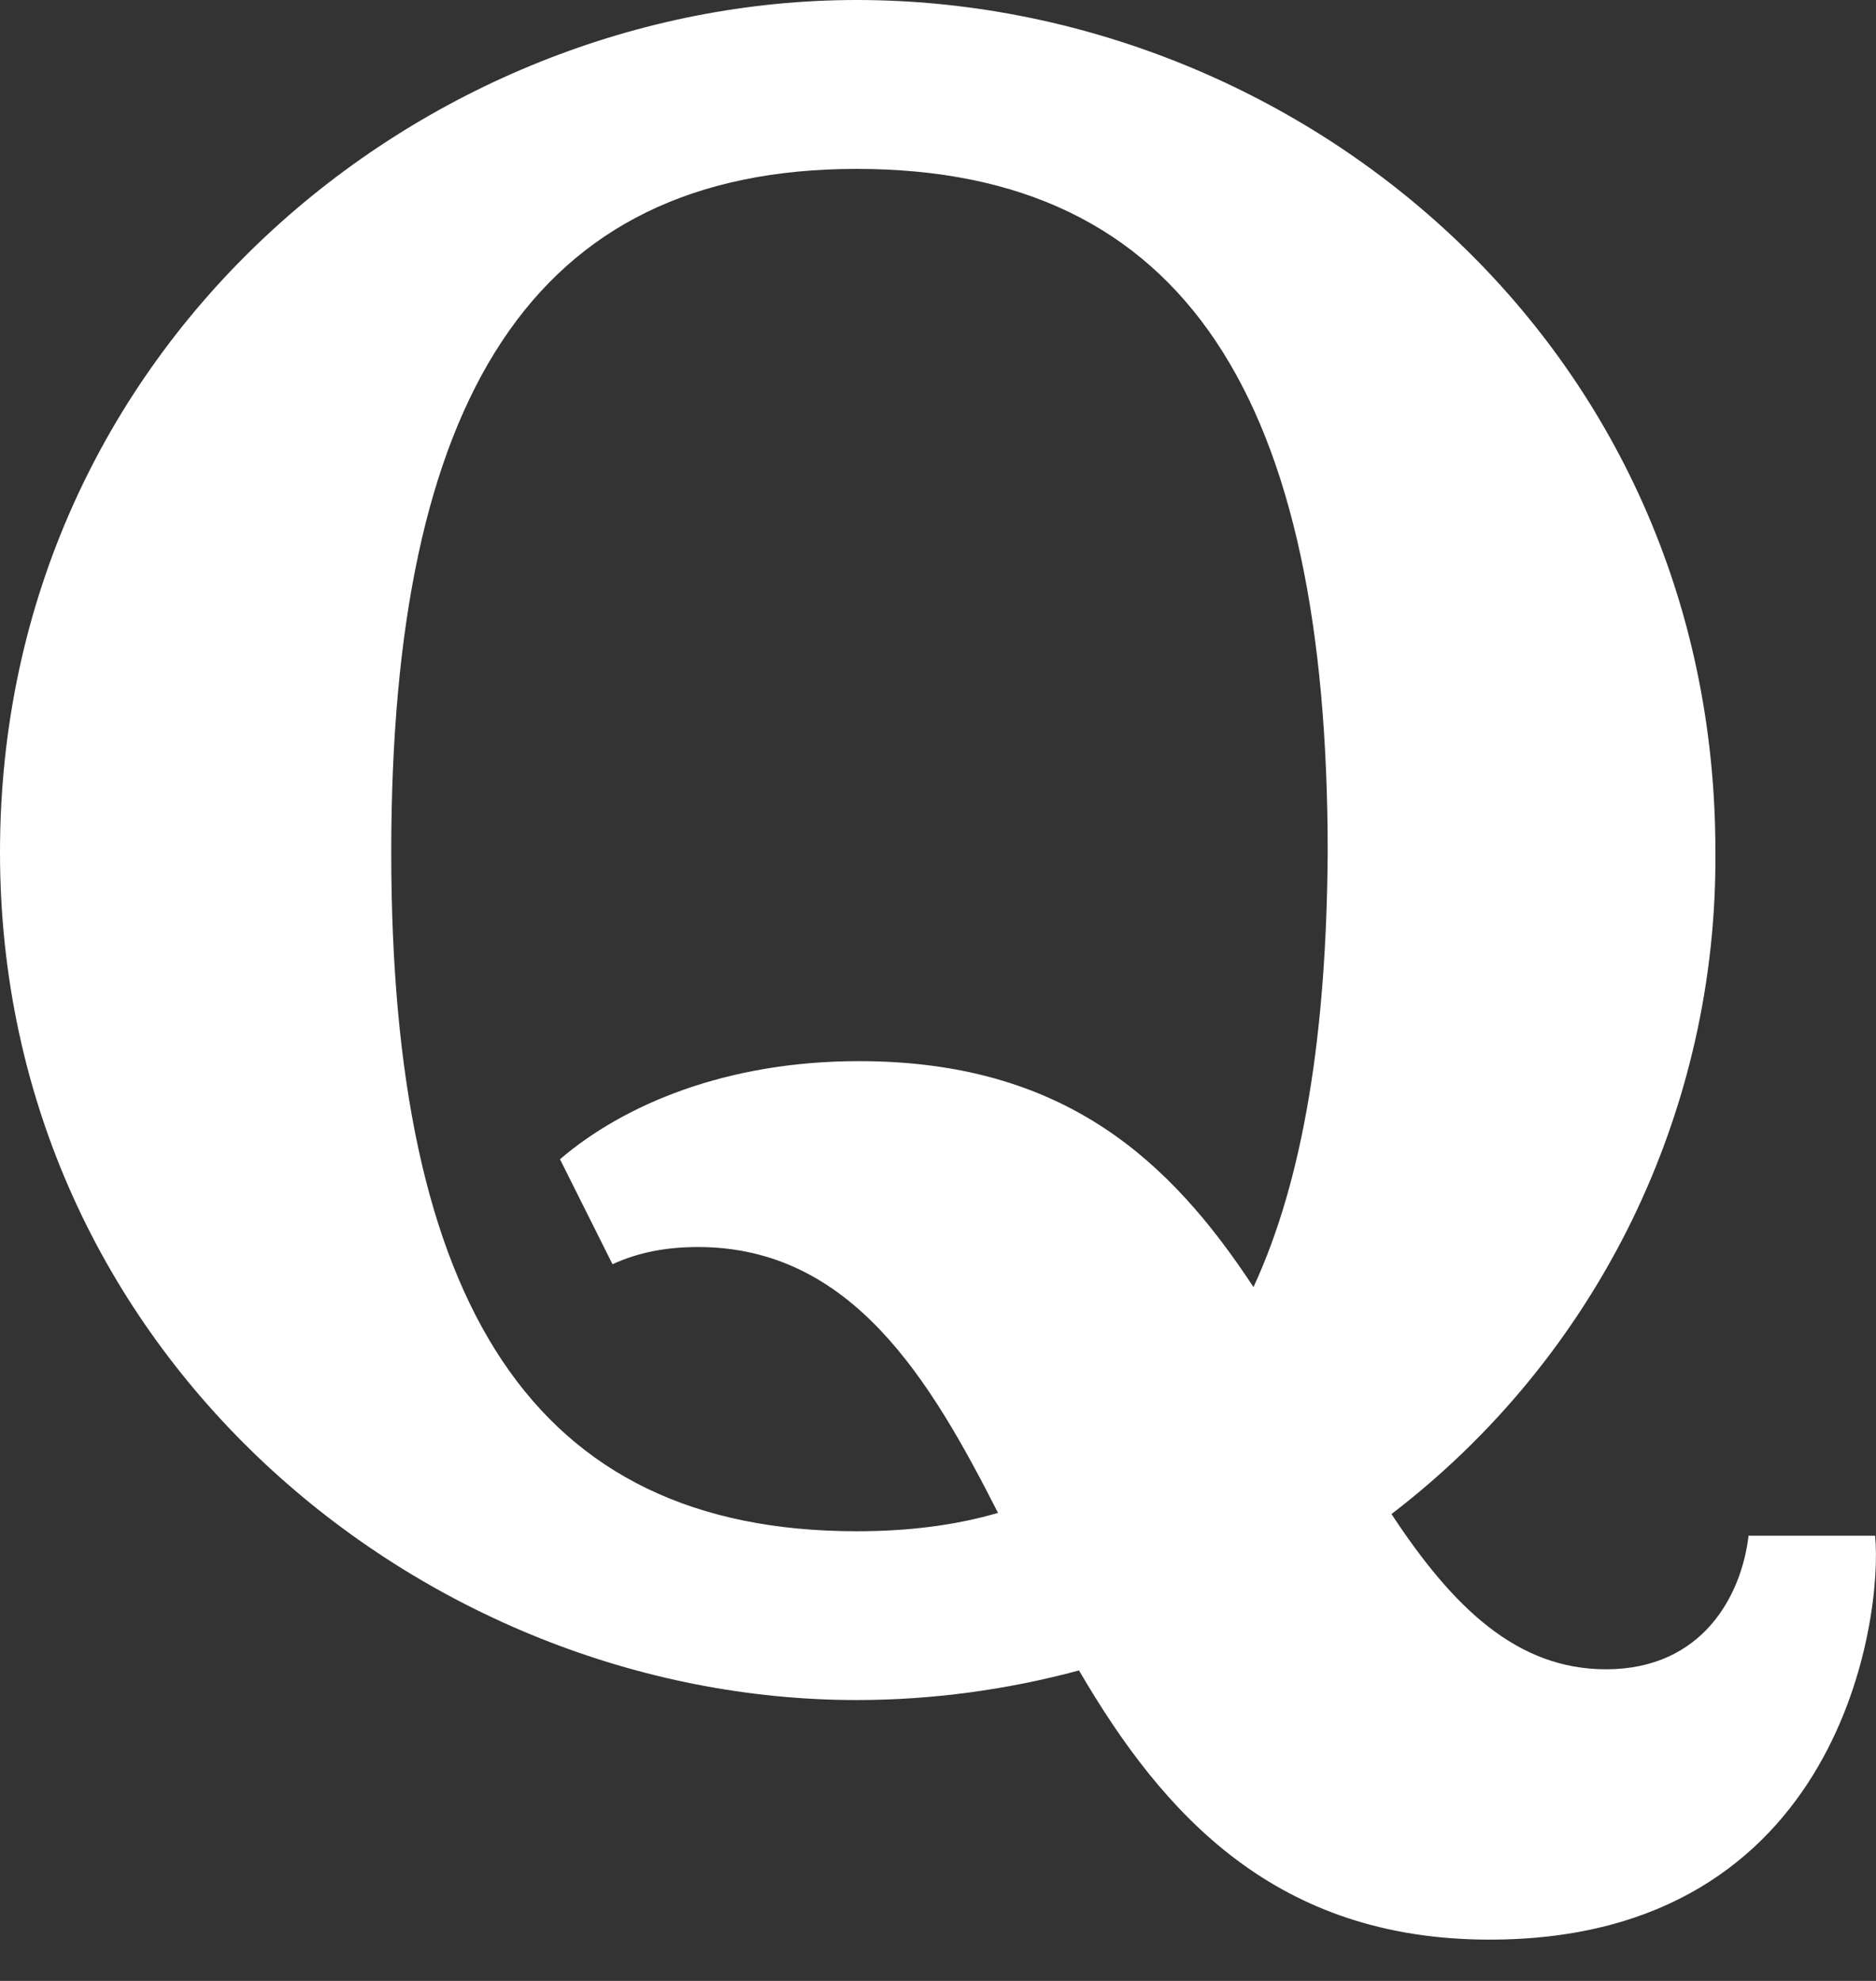 <svg width="18" height="19" viewBox="0 0 18 19" fill="none" xmlns="http://www.w3.org/2000/svg">
<rect x="0" y="0" width="18" height="19" fill="#333333" stroke="none"/>
<path d="M17.991 14.73H16.777C16.711 15.299 16.339 16.011 15.409 16.011C14.555 16.011 13.942 15.42 13.351 14.522C14.327 13.776 15.116 12.813 15.656 11.71C16.195 10.606 16.47 9.392 16.459 8.164C16.459 3.283 12.432 0 8.219 0C4.06 0 0 3.316 0 8.175C0 12.99 4.06 16.306 8.219 16.306C8.941 16.306 9.663 16.208 10.353 16.022C11.163 17.412 12.246 18.604 14.293 18.604C17.685 18.604 18.068 15.475 17.991 14.73ZM12.027 12.345C11.228 11.13 10.21 10.178 8.241 10.178C6.971 10.178 5.986 10.594 5.373 11.119L5.877 12.126C6.139 12.005 6.413 11.961 6.698 11.961C8.175 11.961 8.93 13.242 9.576 14.511C9.16 14.632 8.711 14.687 8.219 14.687C5.1 14.687 3.754 12.487 3.754 8.175C3.754 3.841 5.1 1.62 8.219 1.62C11.382 1.62 12.739 3.841 12.739 8.175C12.728 9.904 12.509 11.305 12.027 12.345Z" fill="white"/>
</svg>
